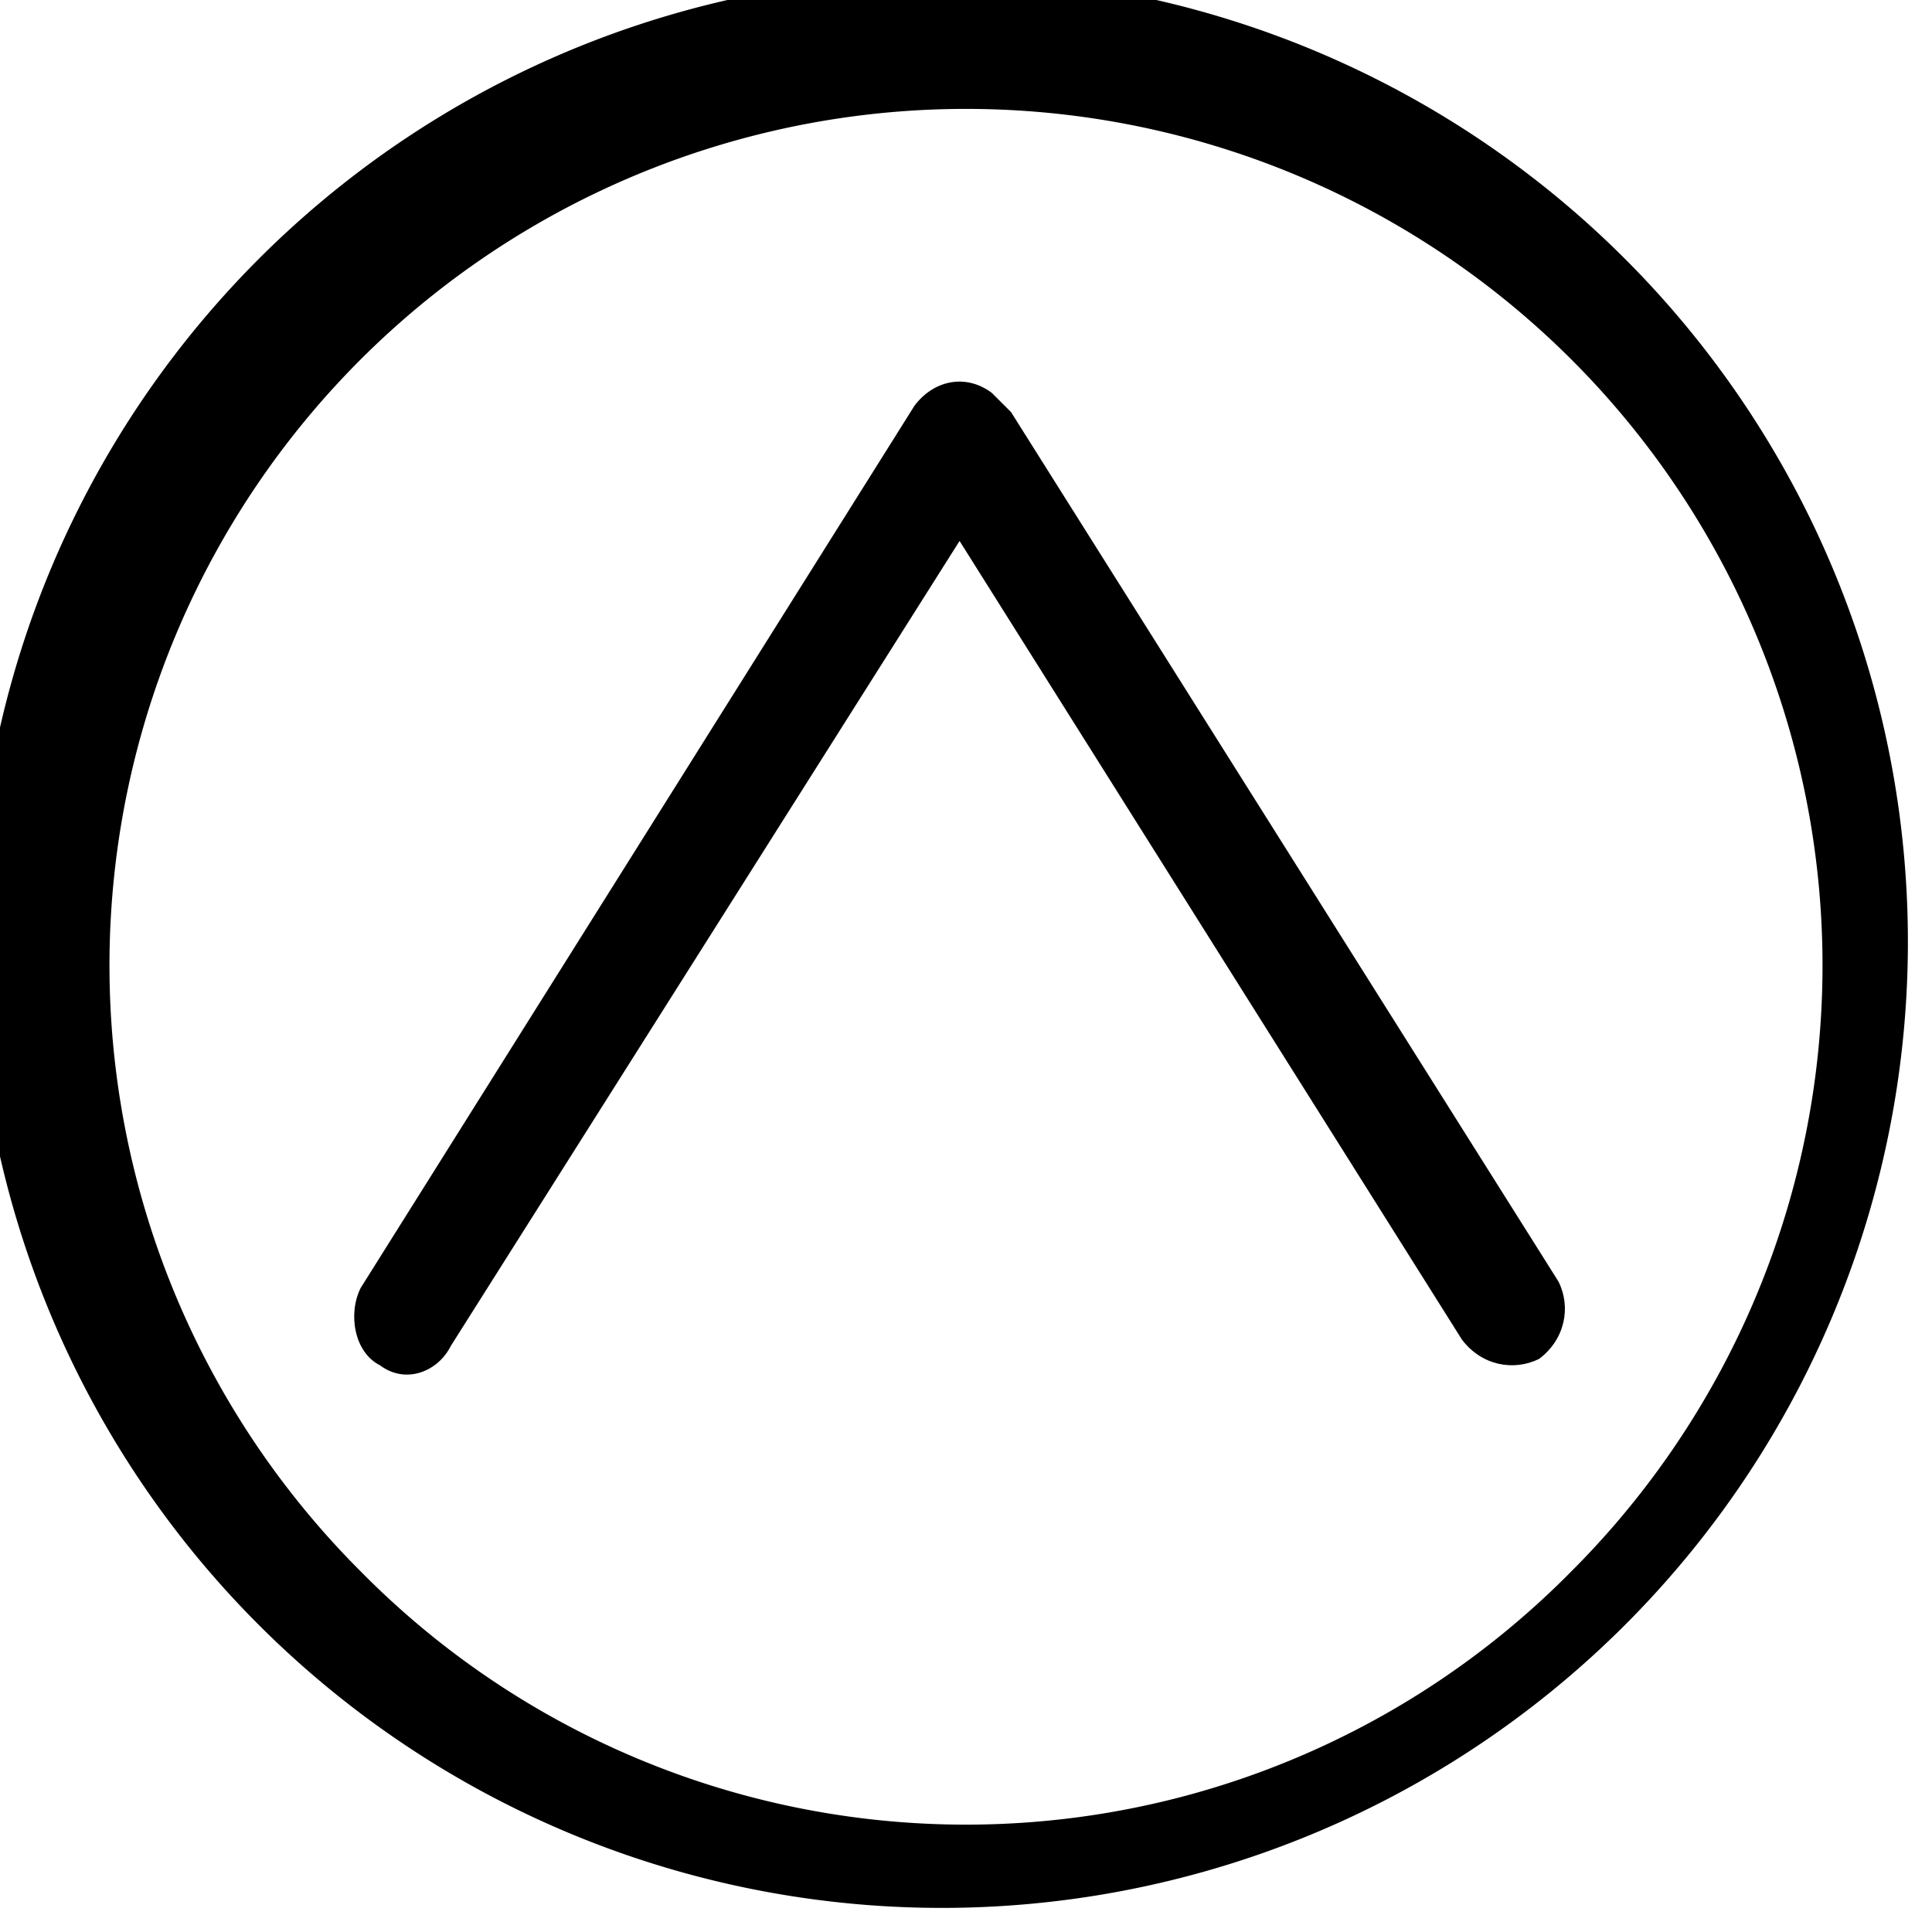 <svg version="1" id="图层_1" xmlns="http://www.w3.org/2000/svg" viewBox="0 0 300 300"><path class="st0" d="M256 44A150 150 0 1 0 44 256 150 150 0 0 0 256 44zm-12 200a132 132 0 0 1-188 0 133 133 0 1 1 188 0z"/><path class="st0" d="M157 64l-3-3c-4-3-9-2-12 2L56 200c-2 4-1 10 3 12 4 3 9 1 11-3l79-125 78 124c3 4 8 5 12 3 4-3 5-8 3-12L157 64z"/></svg>